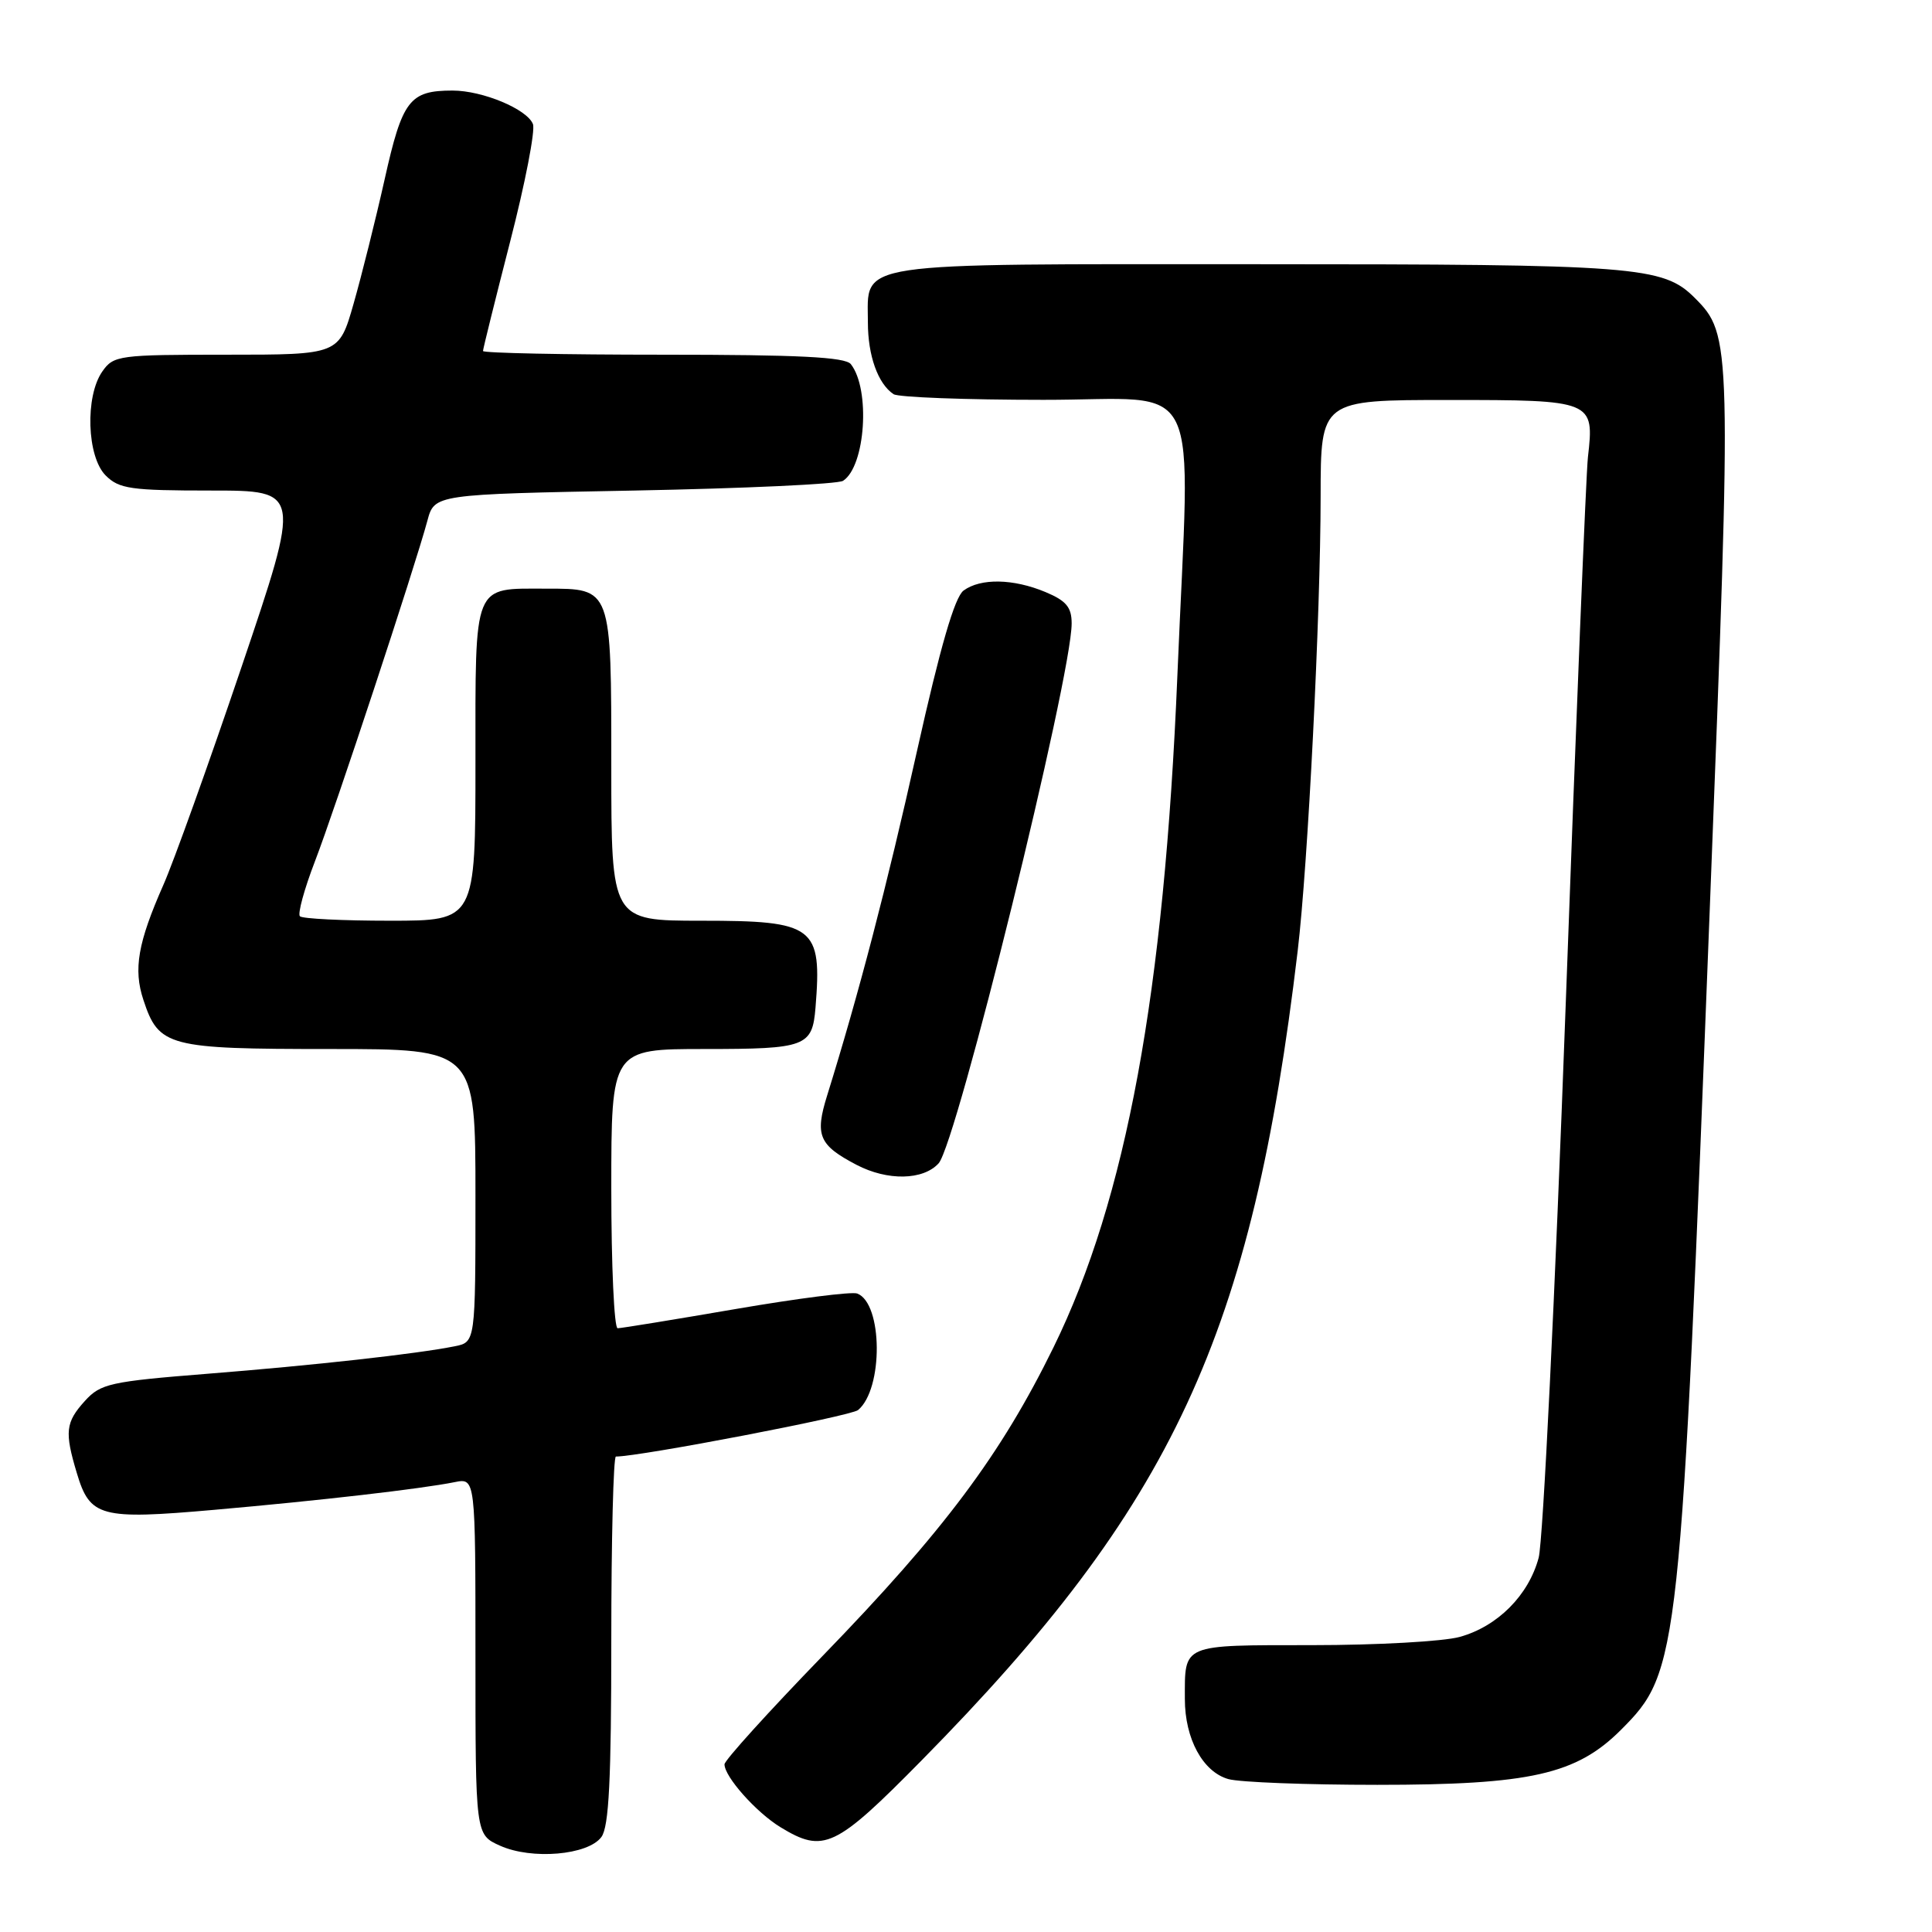 <?xml version="1.0" encoding="UTF-8" standalone="no"?>
<!DOCTYPE svg PUBLIC "-//W3C//DTD SVG 1.1//EN" "http://www.w3.org/Graphics/SVG/1.1/DTD/svg11.dtd" >
<svg xmlns="http://www.w3.org/2000/svg" xmlns:xlink="http://www.w3.org/1999/xlink" version="1.1" viewBox="0 0 256 256">
 <g >
 <path fill="currentColor"
d=" M 79.69 243.41 C 80.69 242.05 81.00 235.78 81.00 217.31 C 81.00 203.94 81.28 193.00 81.61 193.00 C 84.82 193.00 112.73 187.64 113.70 186.84 C 117.06 184.04 116.98 172.70 113.59 171.40 C 112.88 171.12 105.64 172.05 97.49 173.45 C 89.35 174.85 82.31 176.00 81.84 176.00 C 81.38 176.00 81.00 167.68 81.00 157.50 C 81.00 139.00 81.00 139.00 93.38 139.00 C 106.80 139.00 107.64 138.69 108.06 133.50 C 108.93 122.74 107.96 122.00 92.93 122.00 C 81.00 122.00 81.00 122.00 81.00 101.57 C 81.00 77.78 81.08 78.00 72.36 78.00 C 62.59 78.00 63.00 76.99 63.00 101.04 C 63.00 122.00 63.00 122.00 51.67 122.00 C 45.43 122.00 40.07 121.74 39.74 121.41 C 39.42 121.09 40.31 117.83 41.72 114.16 C 44.39 107.24 54.99 75.11 56.63 69.00 C 57.57 65.50 57.57 65.50 84.04 65.00 C 98.59 64.72 111.05 64.15 111.71 63.71 C 114.68 61.79 115.36 51.58 112.74 48.25 C 112.00 47.31 105.79 47.00 87.88 47.00 C 74.74 47.00 64.00 46.78 64.00 46.51 C 64.00 46.24 65.62 39.71 67.60 32.00 C 69.59 24.29 70.94 17.29 70.62 16.45 C 69.86 14.47 63.95 12.00 59.97 12.00 C 54.27 12.00 53.31 13.26 50.97 23.75 C 49.77 29.11 47.91 36.54 46.85 40.25 C 44.92 47.00 44.92 47.00 30.01 47.00 C 15.75 47.00 15.05 47.09 13.56 49.22 C 11.25 52.51 11.51 60.51 14.00 63.00 C 15.78 64.78 17.33 65.00 27.96 65.00 C 39.91 65.00 39.91 65.00 32.01 88.36 C 27.66 101.21 23.00 114.21 21.65 117.25 C 18.27 124.91 17.65 128.42 19.00 132.49 C 21.04 138.69 22.23 139.00 43.72 139.00 C 63.00 139.00 63.00 139.00 63.00 158.42 C 63.00 177.84 63.00 177.84 60.25 178.39 C 55.20 179.40 41.64 180.91 27.50 182.03 C 14.57 183.06 13.33 183.34 11.25 185.63 C 8.68 188.47 8.54 189.73 10.18 195.19 C 11.92 201.02 13.29 201.39 28.39 200.06 C 42.40 198.83 55.76 197.29 60.25 196.39 C 63.00 195.84 63.00 195.84 63.00 219.47 C 63.00 243.10 63.00 243.10 66.25 244.56 C 70.46 246.46 77.92 245.82 79.69 243.41 Z  M 122.13 233.25 C 155.44 199.44 165.90 176.93 171.95 126.00 C 173.31 114.58 174.98 81.50 174.99 65.75 C 175.00 53.00 175.00 53.00 191.96 53.00 C 211.10 53.00 211.27 53.07 210.41 60.56 C 210.16 62.72 208.83 95.55 207.45 133.50 C 206.06 171.45 204.46 204.26 203.88 206.41 C 202.55 211.38 198.44 215.51 193.42 216.90 C 191.26 217.50 182.46 217.99 173.86 217.99 C 156.45 218.00 157.00 217.77 157.00 225.13 C 157.00 230.40 159.39 234.79 162.77 235.74 C 164.27 236.16 173.15 236.50 182.50 236.50 C 202.79 236.50 208.88 235.12 214.79 229.21 C 222.53 221.45 222.68 220.07 226.59 119.50 C 229.48 45.29 229.46 44.37 224.56 39.47 C 220.37 35.28 216.88 35.01 166.58 35.01 C 112.28 35.00 115.00 34.59 115.00 42.72 C 115.00 47.13 116.33 50.85 118.40 52.23 C 119.00 52.64 127.94 52.98 138.25 52.98 C 159.79 53.00 157.70 48.72 156.01 89.50 C 154.26 131.61 149.24 158.84 139.60 178.52 C 132.61 192.77 125.12 202.79 109.00 219.42 C 101.85 226.80 96.00 233.26 96.00 233.78 C 96.00 235.43 100.20 240.15 103.41 242.11 C 109.14 245.60 110.66 244.89 122.13 233.25 Z  M 124.37 154.15 C 126.77 151.49 142.00 89.70 142.00 82.61 C 142.00 80.46 141.28 79.60 138.53 78.45 C 134.27 76.67 129.94 76.59 127.68 78.25 C 126.50 79.12 124.60 85.66 121.51 99.50 C 117.50 117.49 113.78 131.73 109.60 145.16 C 107.95 150.45 108.51 151.74 113.50 154.35 C 117.60 156.49 122.32 156.40 124.37 154.15 Z "/>
</g>
</svg>